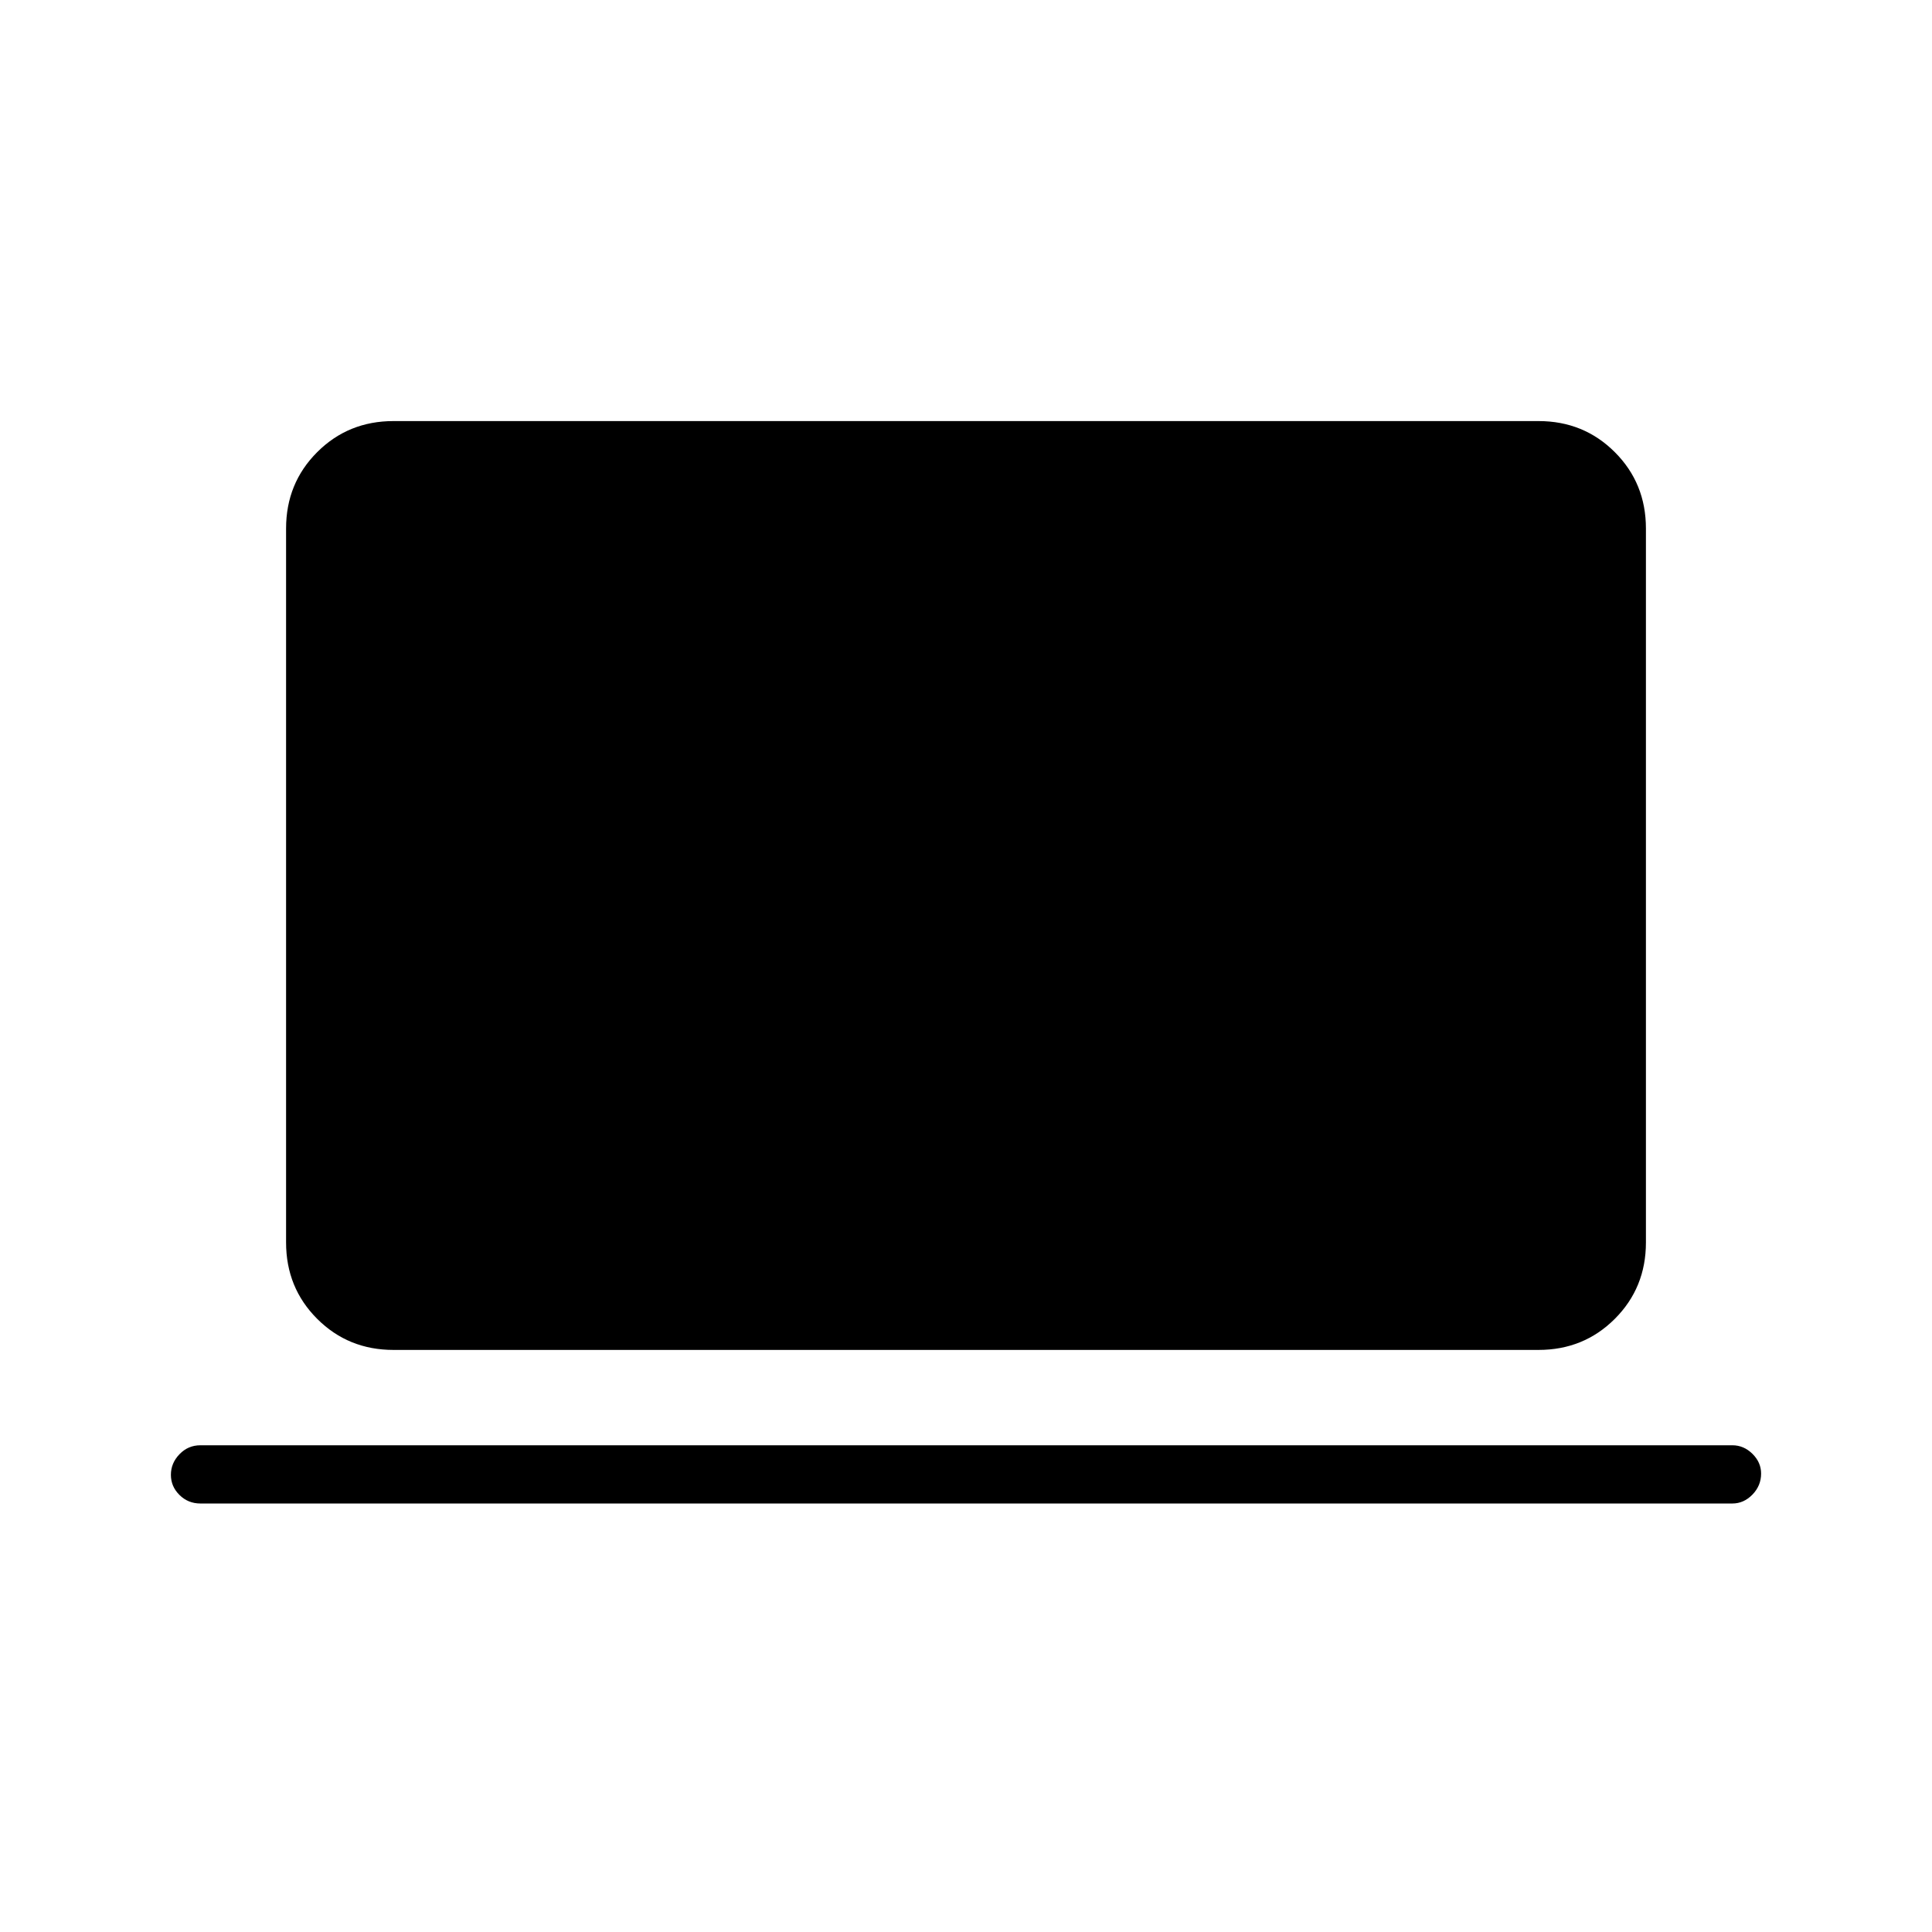 <svg xmlns="http://www.w3.org/2000/svg" height="20" viewBox="0 -960 960 960" width="20"><path d="M99.58-212.92q-6.11 0-10.38-4.22-4.28-4.21-4.28-10.03 0-5.83 4.28-10.25 4.27-4.43 10.38-4.43h761.23q5.66 0 9.97 4.25 4.3 4.24 4.3 9.81 0 6.02-4.3 10.44-4.31 4.43-9.97 4.43H99.58Zm95.94-76.31q-22.47 0-37.92-15.45-15.45-15.45-15.45-37.93v-354.78q0-22.48 15.45-37.93t37.92-15.45h568.96q22.47 0 37.92 15.45 15.45 15.45 15.45 37.93v354.78q0 22.48-15.45 37.93t-37.92 15.45H195.52Z"/></svg>